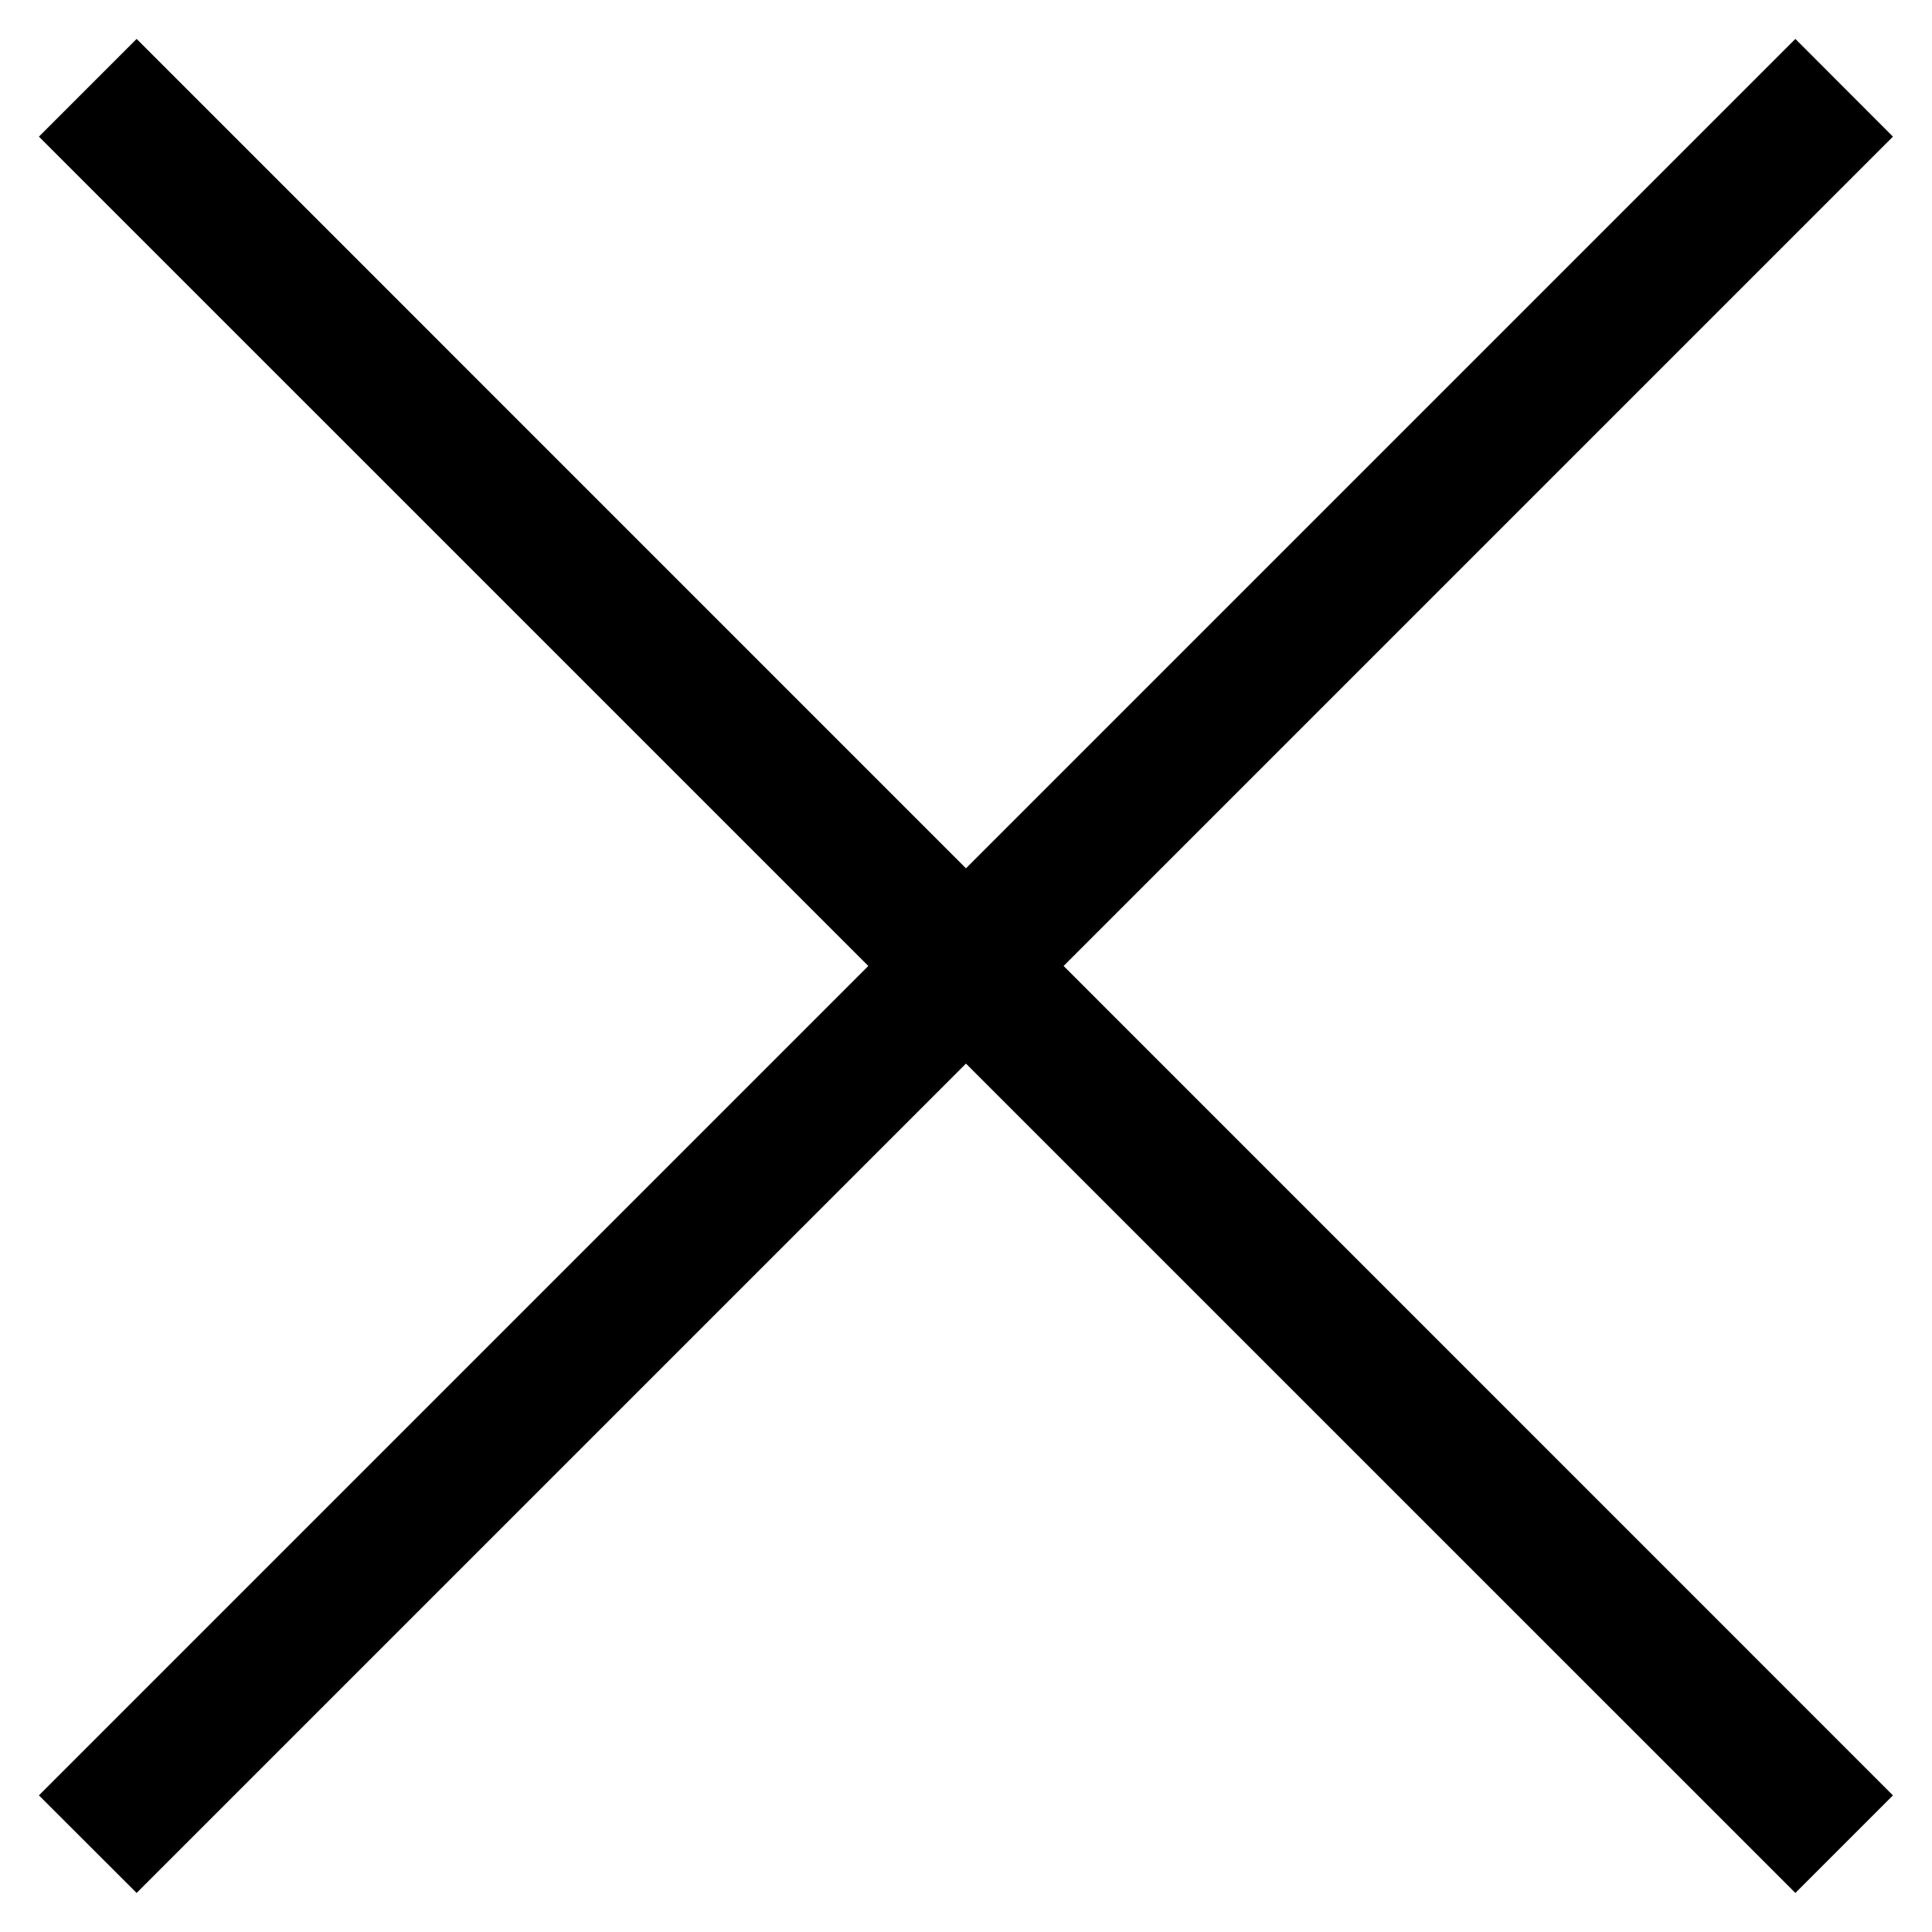 <svg width="14" height="14" viewBox="0 0 14 14" xmlns="http://www.w3.org/2000/svg"><path fill-rule="evenodd" clip-rule="evenodd" d="M13.717 0.99L0.99 13.717L0.282 13.01L13.01 0.282L13.717 0.99Z"/><path fill-rule="evenodd" clip-rule="evenodd" d="M13.01 13.717L0.282 0.99L0.99 0.282L13.717 13.01L13.01 13.717Z"/></svg>